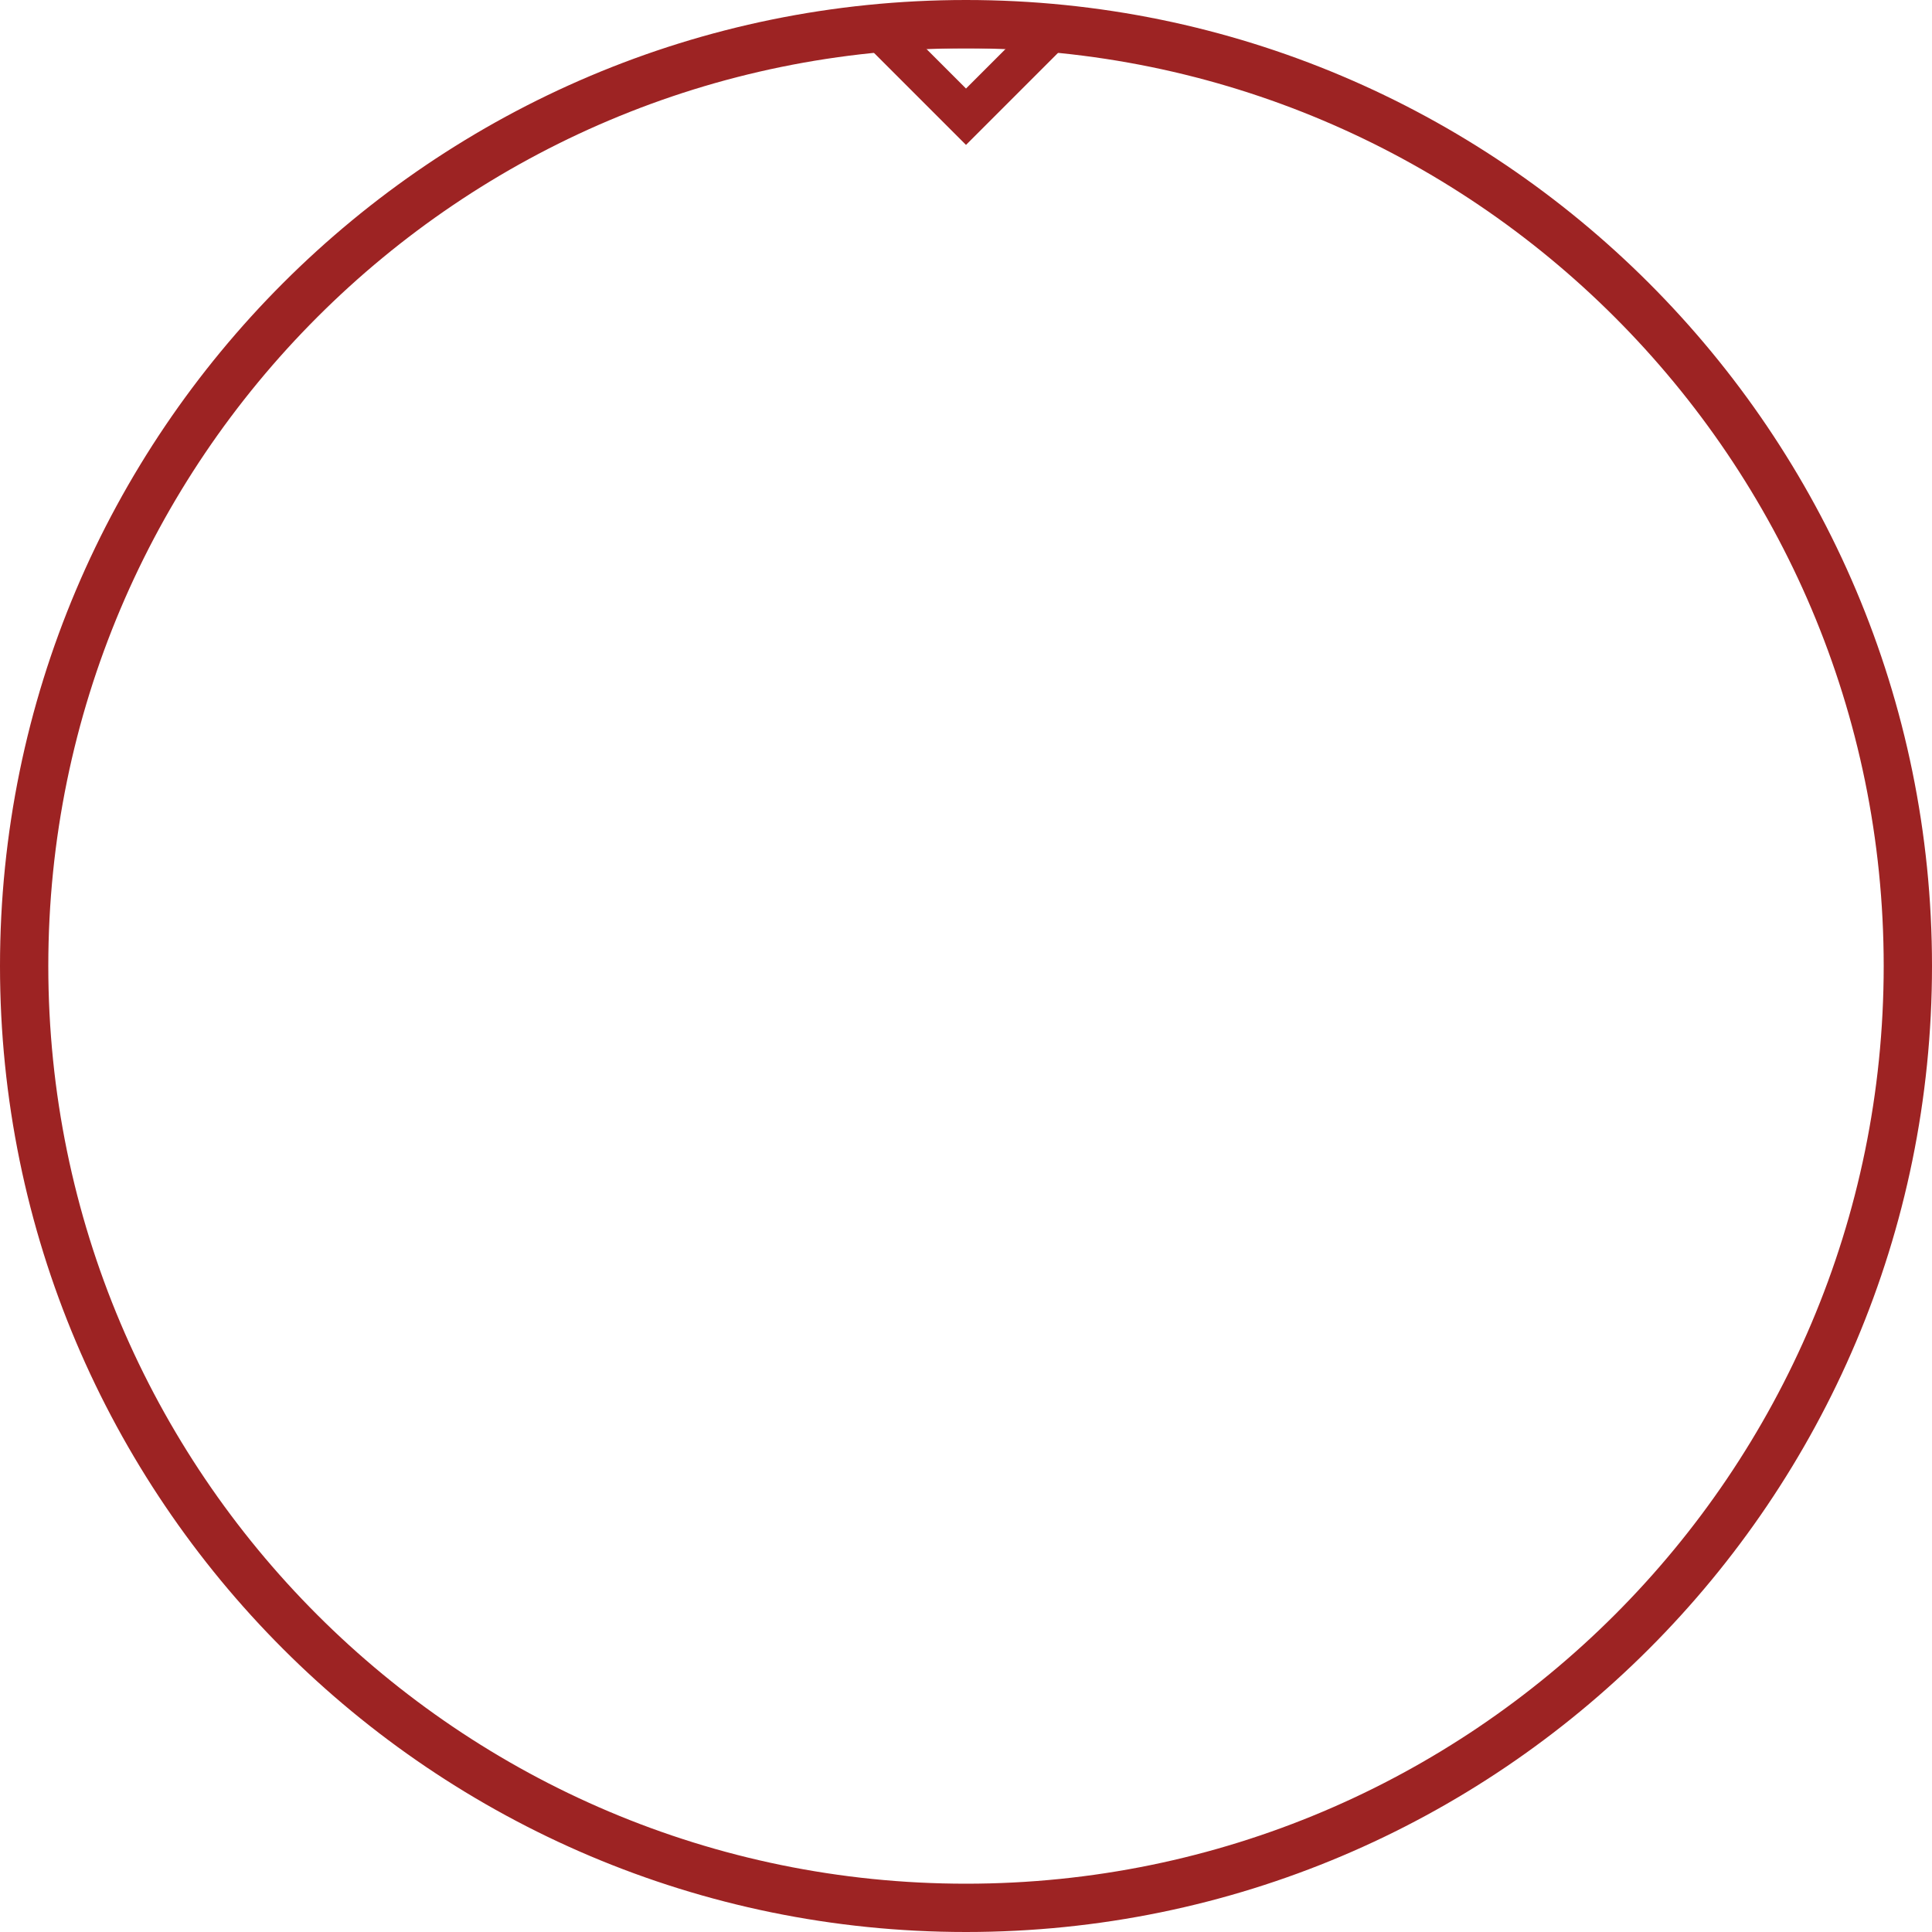 <svg xmlns="http://www.w3.org/2000/svg" xmlns:xlink="http://www.w3.org/1999/xlink" width="100%" height="100%" version="1.1" viewBox="0 0 240 240" xml:space="preserve" style="fill-rule:evenodd;clip-rule:evenodd;stroke-linejoin:round;stroke-miterlimit:2"><g transform="matrix(1,0,0,1,-1600,-20)"><g id="Global_ToD_pointer"><path d="M1720,20C1786.23,20 1840,73.77 1840,140C1840,206.23 1786.23,260 1720,260C1653.77,260 1600,206.23 1600,140C1600,73.77 1653.77,20 1720,20ZM1720,26C1782.92,26 1834,77.082 1834,140C1834,202.918 1782.92,254 1720,254C1657.08,254 1606,202.918 1606,140C1606,77.082 1657.08,26 1720,26Z" style="fill:#9d2323"/><path d="M1707,25L1733,25L1720,38L1707,25ZM1720,31L1715,26L1725,26L1720,31Z" style="fill:#9d2323"/></g></g></svg>